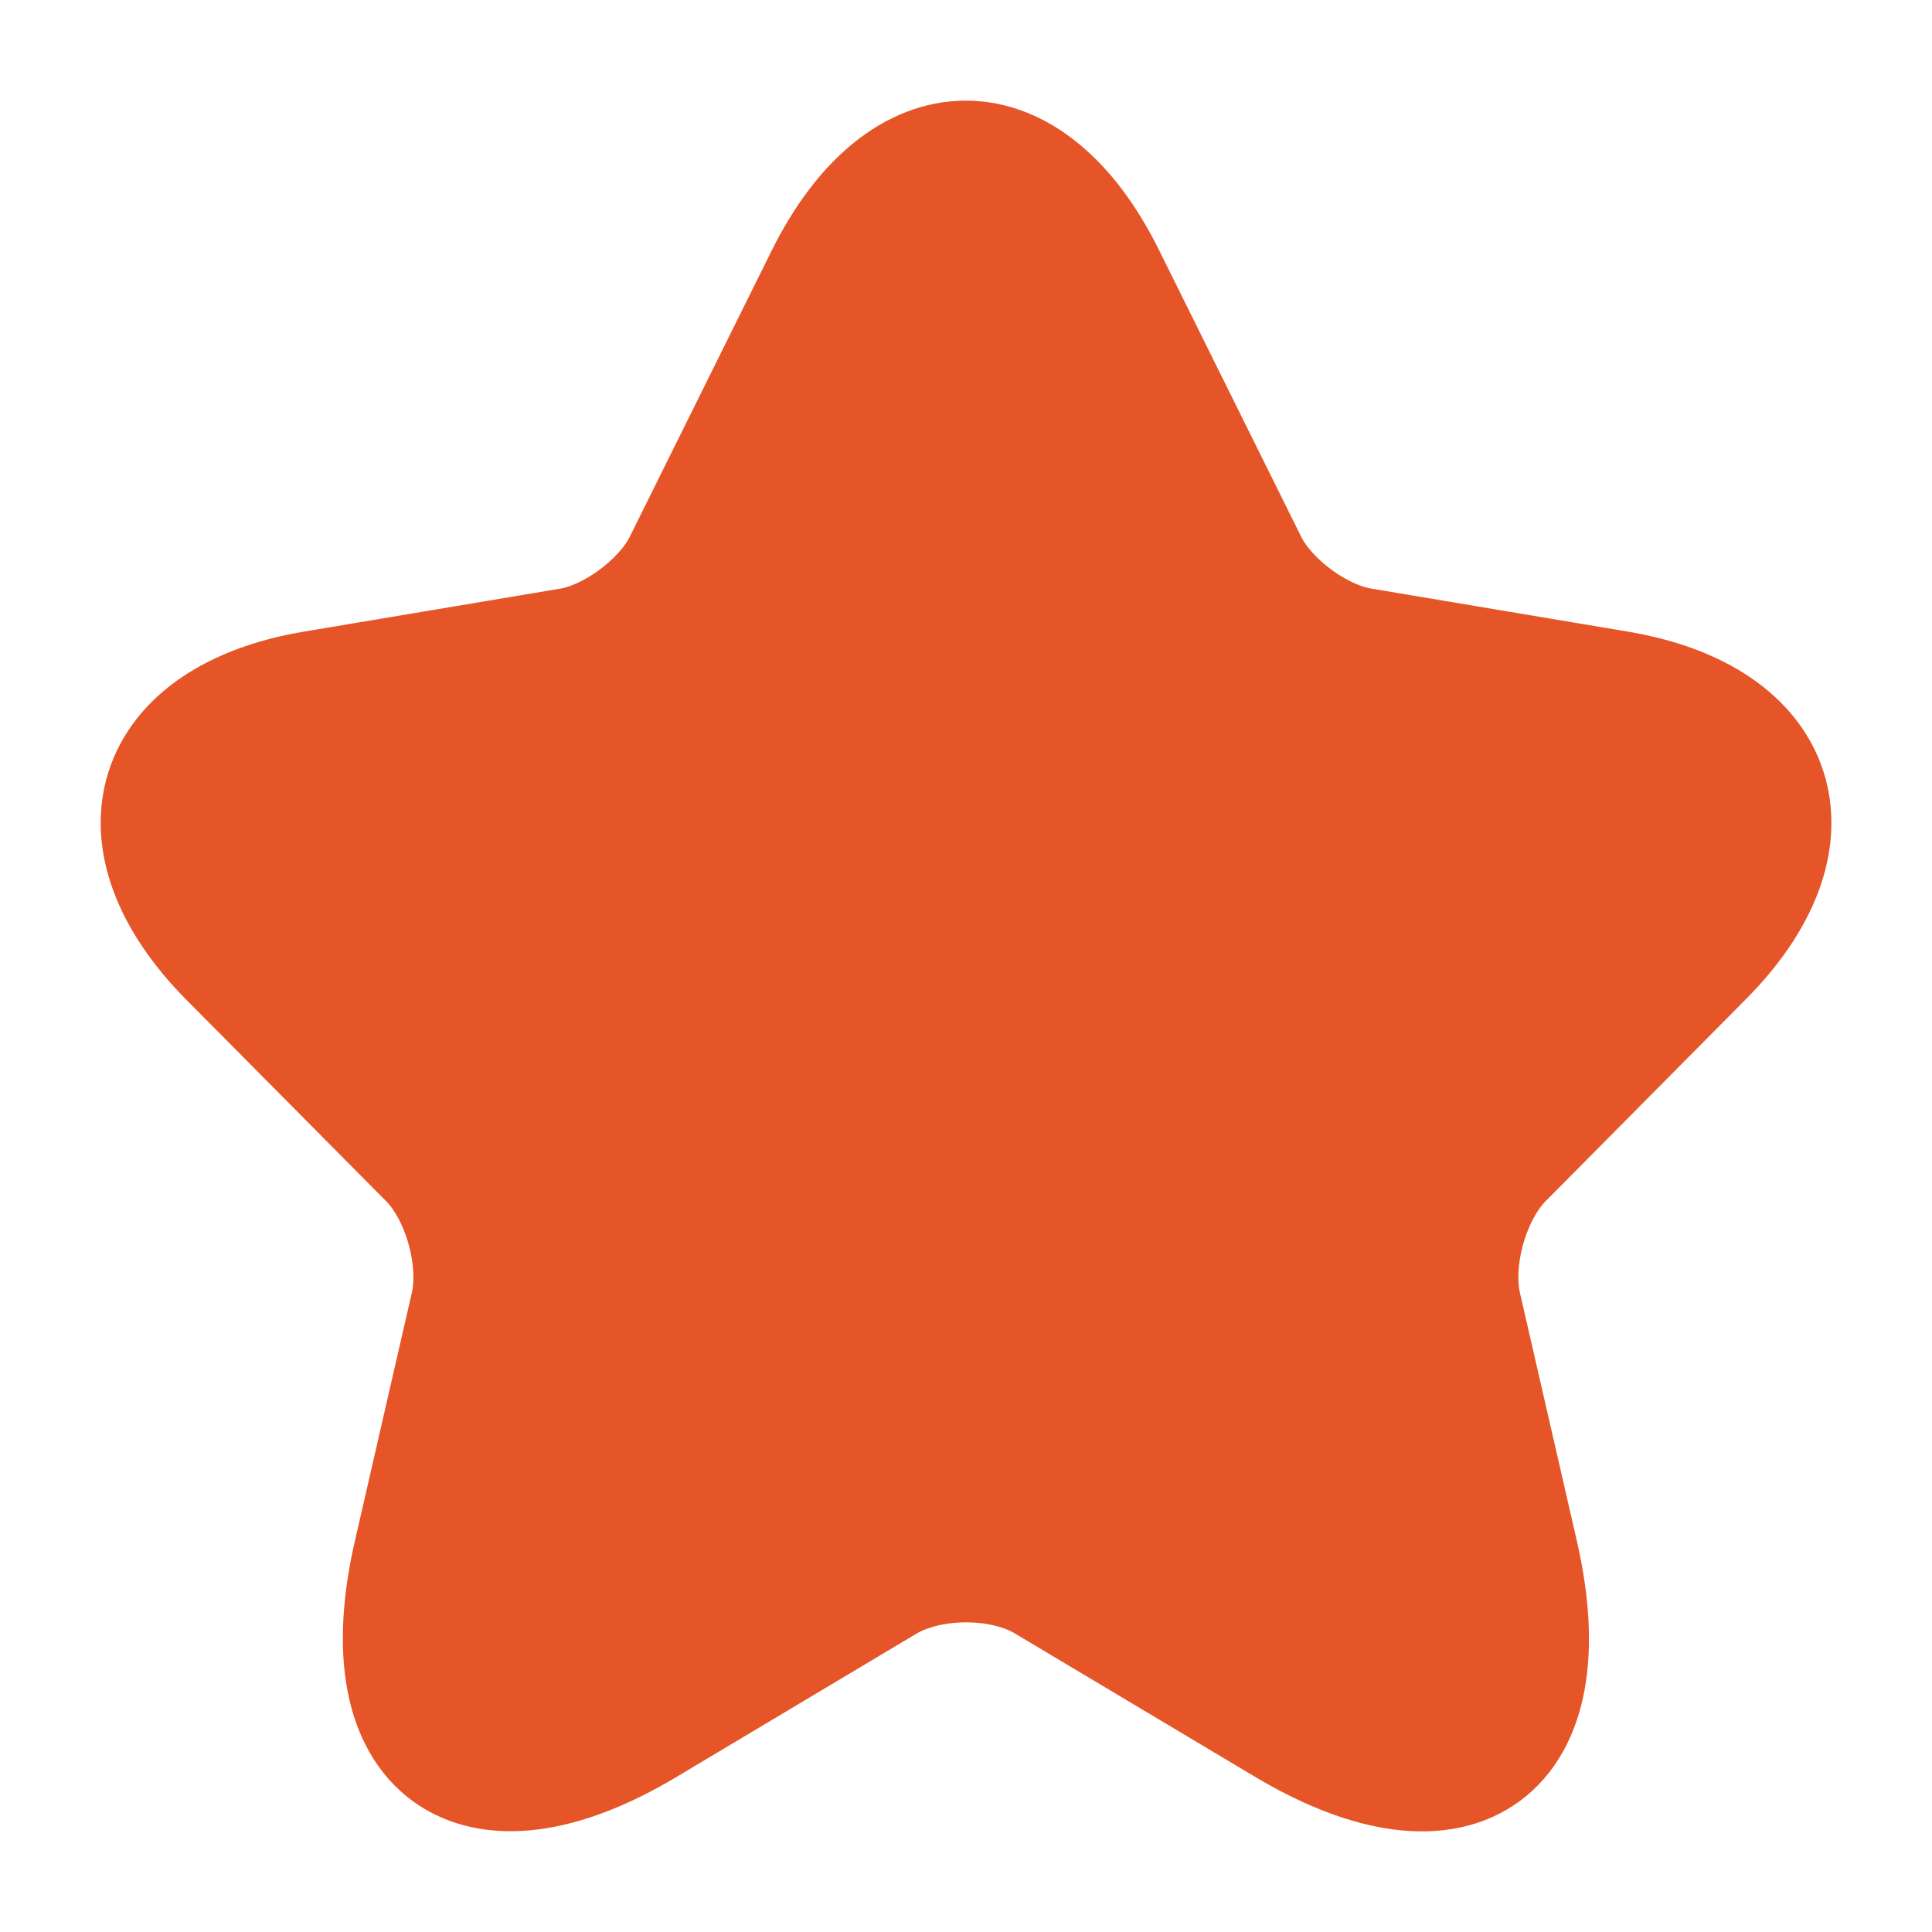 <svg width="24" height="24" viewBox="0 0 24 24" fill="none" xmlns="http://www.w3.org/2000/svg">
<path d="M13.728 3.444L15.488 6.993C15.728 7.487 16.368 7.961 16.908 8.051L20.098 8.586C22.137 8.929 22.617 10.421 21.147 11.893L18.668 14.393C18.248 14.816 18.018 15.633 18.148 16.218L18.858 19.313C19.418 21.762 18.128 22.71 15.978 21.43L12.988 19.645C12.448 19.323 11.559 19.323 11.008 19.645L8.019 21.43C5.879 22.71 4.579 21.752 5.139 19.313L5.849 16.218C5.979 15.633 5.749 14.816 5.329 14.393L2.849 11.893C1.39 10.421 1.86 8.929 3.899 8.586L7.089 8.051C7.619 7.961 8.259 7.487 8.499 6.993L10.259 3.444C11.219 1.519 12.778 1.519 13.728 3.444Z" fill="#E55527" stroke="#E55527" stroke-width="1.5" stroke-linecap="round" stroke-linejoin="round"/>
</svg>
